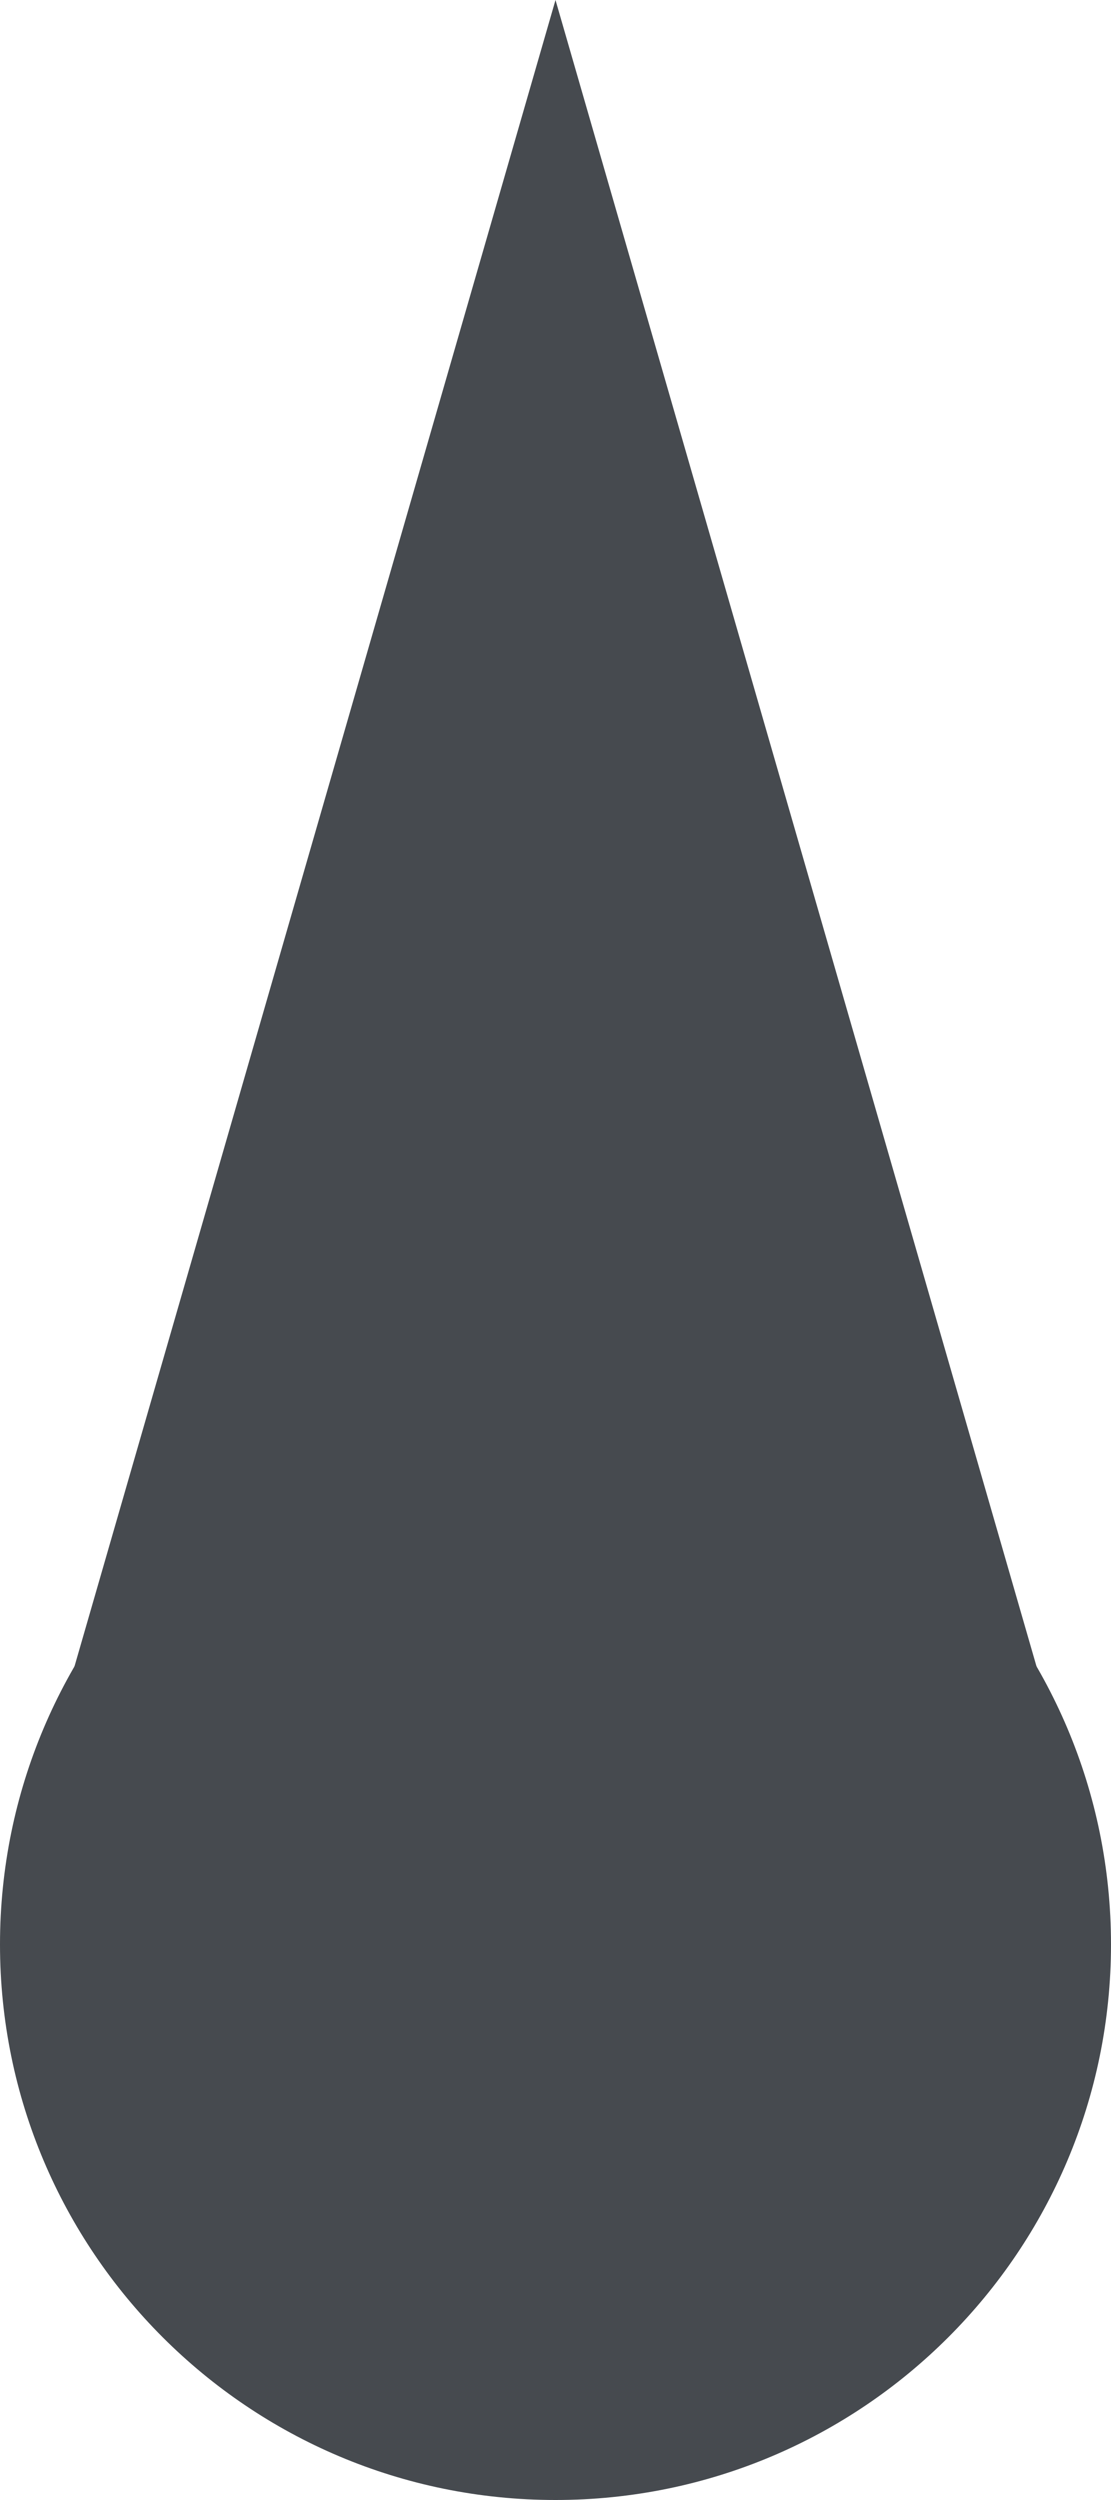 <svg width="40" height="90" viewBox="0 0 40 90" fill="none" xmlns="http://www.w3.org/2000/svg">
<path d="M20 90C31.046 90 40 81.046 40 70C40 58.954 31.046 50 20 50C8.954 50 0 58.954 0 70C0 81.046 8.954 90 20 90Z" fill="#464A4F"/>
<path d="M20 0L37.321 60H2.679L20 0Z" fill="#464A4F"/>
</svg>
